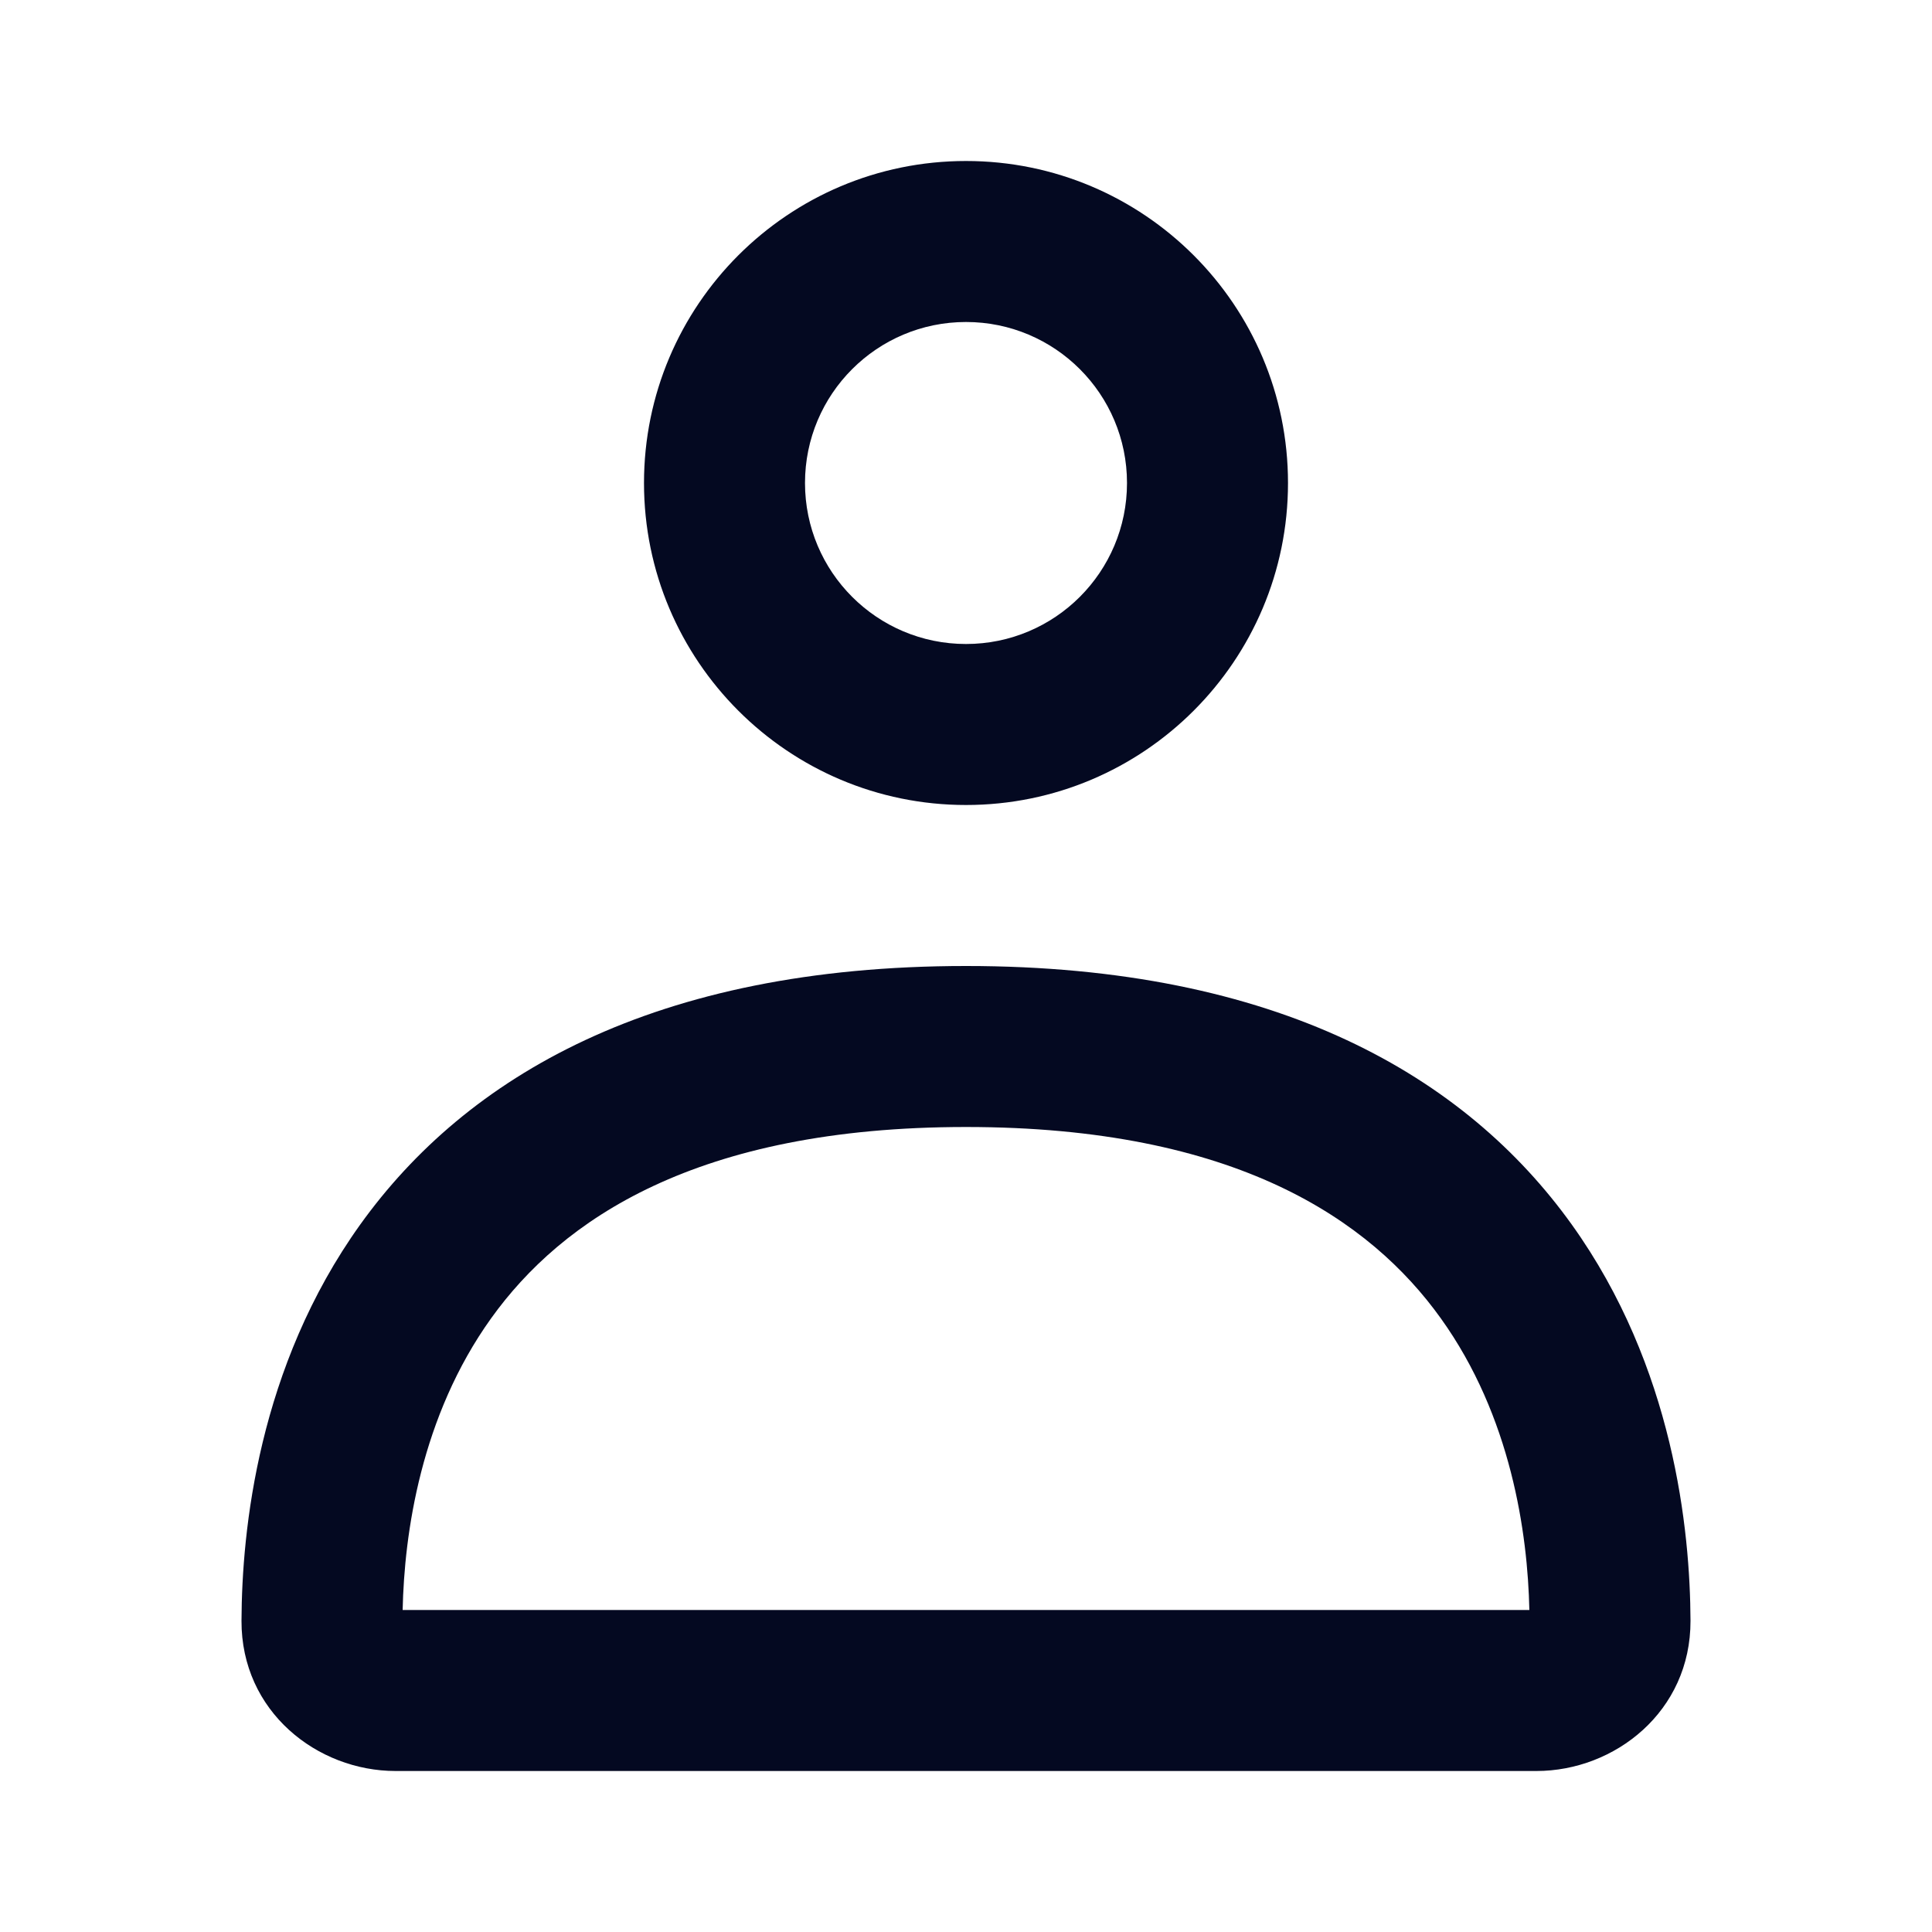 <svg width="27" height="27" viewBox="0 0 27 27" fill="none" xmlns="http://www.w3.org/2000/svg">
<path fill-rule="evenodd" clip-rule="evenodd" d="M5.036 17.111C6.515 15.05 9.133 13.5 13.5 13.5C17.866 13.5 20.485 15.05 21.964 17.111C23.393 19.104 23.62 21.387 23.625 22.65C23.629 23.921 22.564 24.75 21.472 24.75H5.528C4.436 24.75 3.37 23.921 3.375 22.65C3.38 21.387 3.607 19.104 5.036 17.111ZM5.627 22.5H21.373C21.35 21.429 21.119 19.794 20.135 18.423C19.151 17.051 17.274 15.75 13.5 15.75C9.726 15.75 7.848 17.051 6.864 18.423C5.881 19.794 5.65 21.429 5.627 22.5Z" fill="#040921"/>
<path fill-rule="evenodd" clip-rule="evenodd" d="M13.5 9C14.743 9 15.75 7.993 15.75 6.75C15.75 5.507 14.743 4.5 13.5 4.5C12.257 4.5 11.25 5.507 11.25 6.75C11.25 7.993 12.257 9 13.5 9ZM13.5 11.25C15.985 11.25 18 9.235 18 6.75C18 4.265 15.985 2.25 13.5 2.25C11.015 2.25 9 4.265 9 6.75C9 9.235 11.015 11.25 13.5 11.25Z" fill="#040921"/>
</svg>
